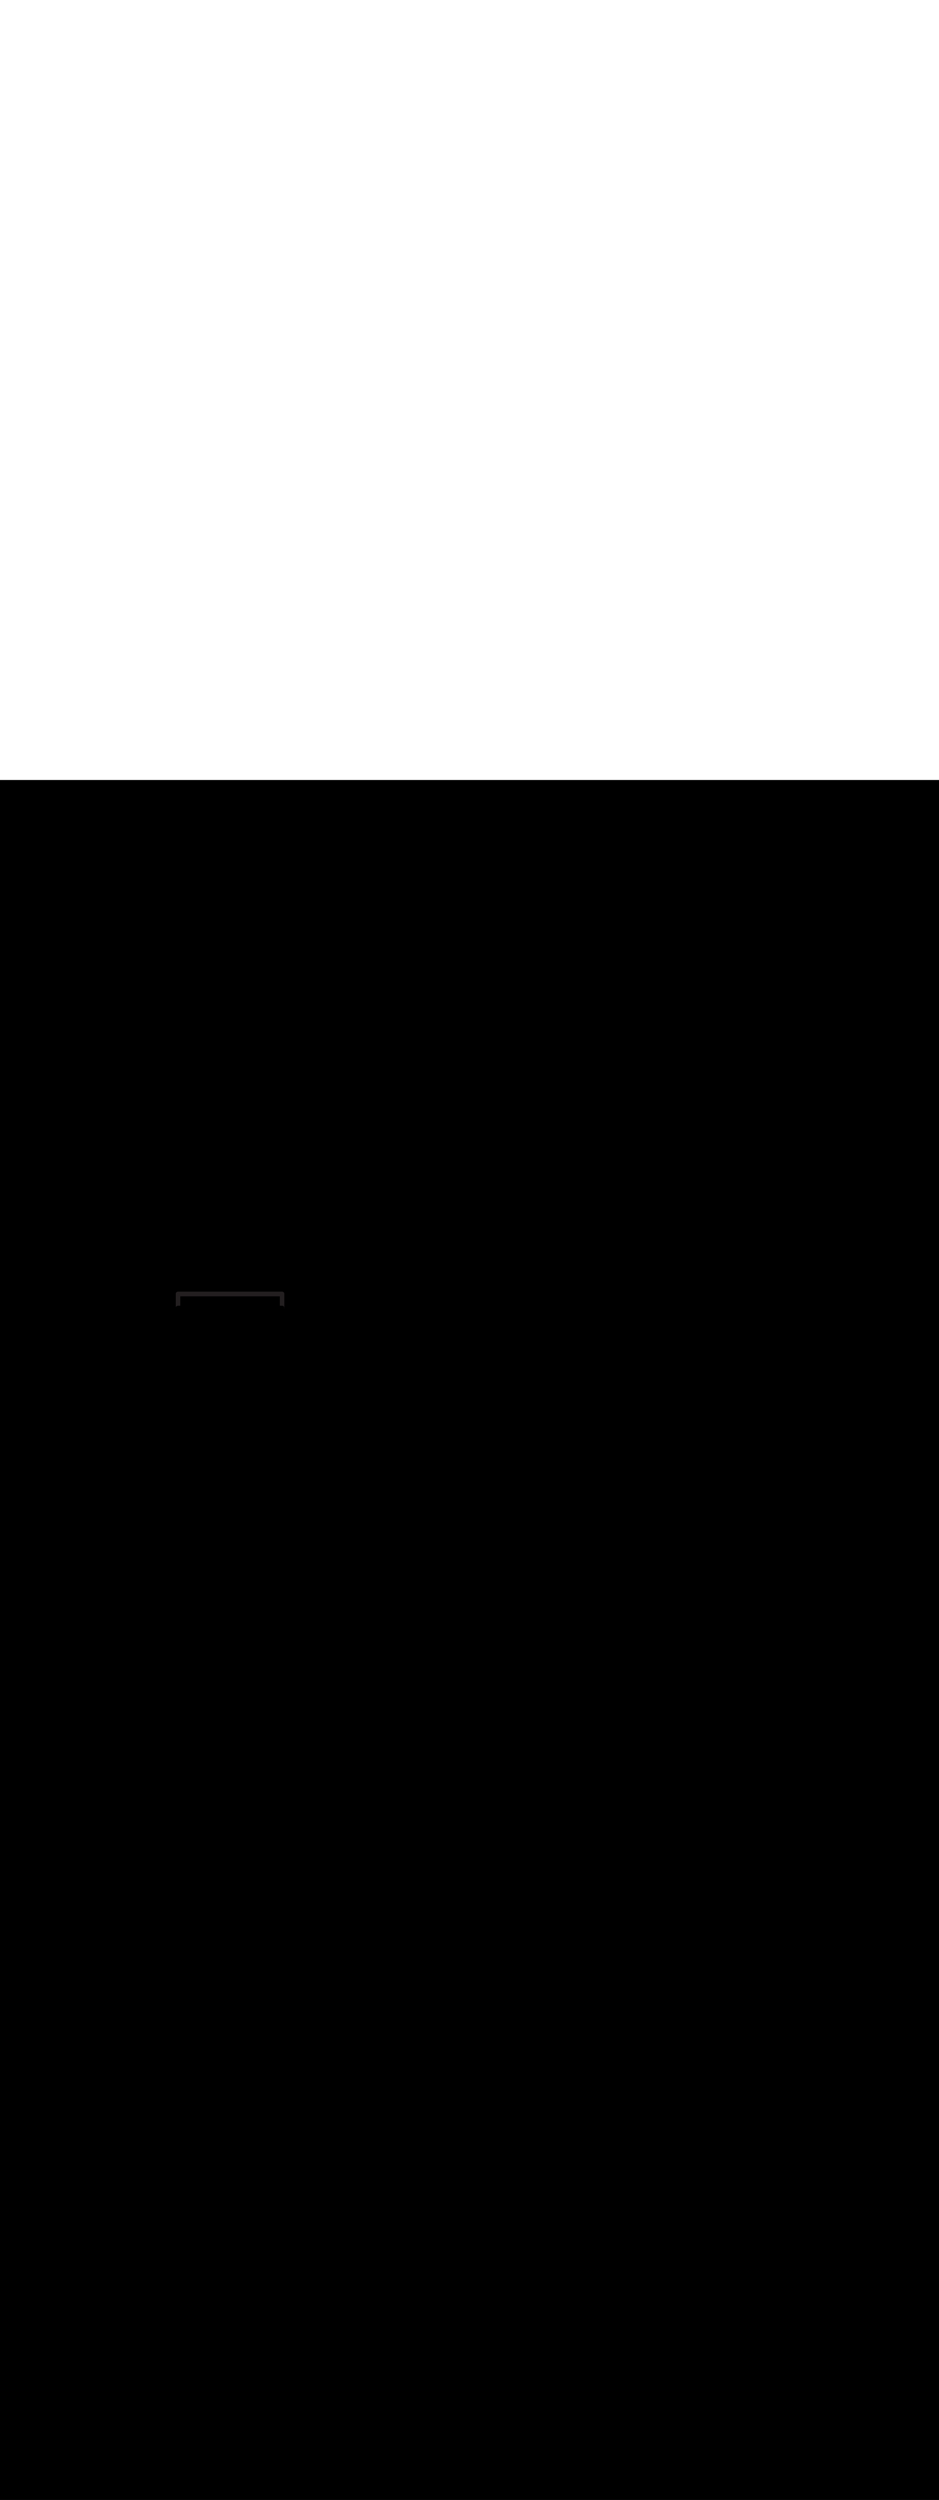 <ns0:svg xmlns:ns0="http://www.w3.org/2000/svg" version="1.1" id="Layer_1" x="0px" y="0px" viewBox="0 0 500 500" style="width: 188px;" xml:space="preserve" data-imageid="moscow-46" imageName="Moscow" class="illustrations_image"><ns0:rect x="0" y="0" width="100%" height="100%" fill="black" /><ns0:g id="highlighted-segment"><ns0:style type="text/css" style="" /><ns0:style type="text/css" style="">
	.st0_moscow-46{fill:#FFFFFF;}
	.st1_moscow-46{fill:#231F20;}
	.st2_moscow-46{fill:#68E1FD;}
	.st3_moscow-46{fill:#D1D3D4;}
</ns0:style><ns0:path class="st1_moscow-46" d="M 94.796 272.2 L 94.784 272.2 L 94.777 272.2 L 94.764 272.2 L 94.757 272.201 L 94.745 272.201 L 94.737 272.202 L 94.725 272.202 L 94.718 272.203 L 94.706 272.203 L 94.698 272.204 L 94.686 272.205 L 94.679 272.206 L 94.667 272.207 L 94.659 272.208 L 94.648 272.209 L 94.64 272.21 L 94.628 272.212 L 94.621 272.213 L 94.609 272.214 L 94.602 272.215 L 94.59 272.217 L 94.582 272.219 L 94.571 272.221 L 94.563 272.222 L 94.552 272.224 L 94.545 272.226 L 94.533 272.228 L 94.526 272.23 L 94.515 272.232 L 94.507 272.234 L 94.496 272.237 L 94.488 272.239 L 94.477 272.242 L 94.47 272.244 L 94.459 272.247 L 94.451 272.249 L 94.44 272.252 L 94.433 272.255 L 94.422 272.258 L 94.415 272.26 L 94.404 272.264 L 94.396 272.266 L 94.386 272.27 L 94.378 272.273 L 94.368 272.277 L 94.361 272.279 L 94.35 272.283 L 94.343 272.286 L 94.333 272.29 L 94.325 272.293 L 94.315 272.298 L 94.308 272.301 L 94.298 272.305 L 94.29 272.309 L 94.28 272.313 L 94.273 272.317 L 94.263 272.321 L 94.256 272.325 L 94.246 272.33 L 94.239 272.333 L 94.229 272.338 L 94.222 272.342 L 94.213 272.347 L 94.206 272.351 L 94.196 272.356 L 94.189 272.36 L 94.18 272.366 L 94.173 272.37 L 94.164 272.376 L 94.157 272.38 L 94.148 272.386 L 94.141 272.39 L 94.132 272.396 L 94.125 272.4 L 94.116 272.406 L 94.109 272.411 L 94.101 272.417 L 94.094 272.422 L 94.085 272.428 L 94.079 272.433 L 94.07 272.439 L 94.064 272.444 L 94.055 272.451 L 94.049 272.456 L 94.04 272.462 L 94.034 272.467 L 94.026 272.474 L 94.02 272.479 L 94.011 272.486 L 94.005 272.492 L 93.997 272.499 L 93.991 272.504 L 93.983 272.511 L 93.977 272.517 L 93.97 272.524 L 93.964 272.53 L 93.956 272.537 L 93.95 272.543 L 93.943 272.55 L 93.937 272.556 L 93.93 272.564 L 93.924 272.57 L 93.917 272.577 L 93.911 272.583 L 93.904 272.591 L 93.899 272.597 L 93.892 272.605 L 93.886 272.611 L 93.879 272.62 L 93.874 272.626 L 93.867 272.634 L 93.862 272.64 L 93.856 272.649 L 93.851 272.655 L 93.844 272.664 L 93.839 272.67 L 93.833 272.679 L 93.828 272.685 L 93.822 272.694 L 93.817 272.701 L 93.811 272.709 L 93.806 272.716 L 93.8 272.725 L 93.796 272.732 L 93.79 272.741 L 93.786 272.748 L 93.78 272.757 L 93.776 272.764 L 93.77 272.773 L 93.766 272.78 L 93.76 272.789 L 93.756 272.796 L 93.751 272.806 L 93.747 272.813 L 93.742 272.822 L 93.738 272.829 L 93.733 272.839 L 93.73 272.846 L 93.725 272.856 L 93.721 272.863 L 93.717 272.873 L 93.713 272.88 L 93.709 272.89 L 93.705 272.898 L 93.701 272.908 L 93.698 272.915 L 93.693 272.925 L 93.69 272.933 L 93.686 272.943 L 93.683 272.95 L 93.679 272.961 L 93.677 272.968 L 93.673 272.978 L 93.67 272.986 L 93.666 272.996 L 93.664 273.004 L 93.66 273.015 L 93.658 273.022 L 93.655 273.033 L 93.652 273.04 L 93.649 273.051 L 93.647 273.059 L 93.644 273.07 L 93.642 273.077 L 93.639 273.088 L 93.637 273.096 L 93.634 273.107 L 93.632 273.115 L 93.63 273.126 L 93.628 273.133 L 93.626 273.145 L 93.624 273.152 L 93.622 273.163 L 93.621 273.171 L 93.619 273.182 L 93.617 273.19 L 93.615 273.202 L 93.614 273.209 L 93.613 273.221 L 93.612 273.228 L 93.61 273.24 L 93.609 273.248 L 93.608 273.259 L 93.607 273.267 L 93.606 273.279 L 93.605 273.286 L 93.604 273.298 L 93.603 273.306 L 93.603 273.318 L 93.602 273.325 L 93.602 273.337 L 93.601 273.345 L 93.601 273.357 L 93.6 273.364 L 93.6 273.377 L 93.6 273.384 L 93.6 273.396 L 93.6 273.4 L 93.6 280.377 L 93.603 280.37 L 93.607 280.36 L 93.611 280.351 L 93.615 280.342 L 93.619 280.333 L 93.623 280.323 L 93.627 280.315 L 93.632 280.305 L 93.636 280.296 L 93.641 280.287 L 93.646 280.278 L 93.651 280.269 L 93.655 280.26 L 93.66 280.251 L 93.665 280.243 L 93.671 280.233 L 93.675 280.225 L 93.681 280.216 L 93.686 280.208 L 93.692 280.199 L 93.697 280.191 L 93.703 280.182 L 93.708 280.174 L 93.714 280.165 L 93.72 280.157 L 93.726 280.149 L 93.731 280.141 L 93.738 280.132 L 93.744 280.125 L 93.75 280.116 L 93.756 280.109 L 93.763 280.1 L 93.769 280.093 L 93.776 280.085 L 93.782 280.078 L 93.789 280.07 L 93.795 280.063 L 93.802 280.054 L 93.809 280.048 L 93.816 280.04 L 93.823 280.033 L 93.83 280.025 L 93.837 280.018 L 93.844 280.011 L 93.851 280.004 L 93.859 279.997 L 93.866 279.99 L 93.874 279.983 L 93.881 279.977 L 93.889 279.969 L 93.896 279.963 L 93.904 279.956 L 93.911 279.95 L 93.92 279.943 L 93.927 279.937 L 93.936 279.93 L 93.943 279.925 L 93.952 279.918 L 93.959 279.912 L 93.968 279.906 L 93.975 279.9 L 93.984 279.894 L 93.992 279.889 L 94.001 279.882 L 94.009 279.877 L 94.018 279.871 L 94.026 279.866 L 94.035 279.86 L 94.043 279.855 L 94.053 279.849 L 94.06 279.845 L 94.07 279.839 L 94.078 279.835 L 94.088 279.829 L 94.096 279.825 L 94.106 279.819 L 94.114 279.815 L 94.124 279.81 L 94.132 279.806 L 94.142 279.801 L 94.15 279.797 L 94.161 279.792 L 94.169 279.788 L 94.18 279.783 L 94.187 279.78 L 94.198 279.775 L 94.206 279.772 L 94.217 279.767 L 94.225 279.764 L 94.237 279.76 L 94.245 279.757 L 94.256 279.753 L 94.264 279.75 L 94.275 279.746 L 94.283 279.743 L 94.295 279.739 L 94.303 279.736 L 94.315 279.733 L 94.323 279.73 L 94.335 279.727 L 94.343 279.725 L 94.355 279.721 L 94.363 279.719 L 94.375 279.716 L 94.375 279.717 L 94.392 279.712 L 94.417 279.708 L 94.417 279.708 L 94.422 279.705 L 94.428 279.702 L 94.431 279.7 L 94.434 279.699 L 94.438 279.697 L 94.438 279.697 L 94.441 279.695 L 94.442 279.695 L 94.445 279.694 L 94.446 279.693 L 94.449 279.692 L 94.45 279.691 L 94.453 279.69 L 94.454 279.689 L 94.457 279.688 L 94.458 279.687 L 94.461 279.686 L 94.463 279.685 L 94.466 279.683 L 94.467 279.683 L 94.47 279.681 L 94.472 279.68 L 94.475 279.679 L 94.477 279.678 L 94.48 279.677 L 94.482 279.676 L 94.485 279.674 L 94.487 279.673 L 94.49 279.672 L 94.493 279.671 L 94.496 279.67 L 94.498 279.668 L 94.501 279.667 L 94.504 279.666 L 94.507 279.665 L 94.51 279.663 L 94.513 279.662 L 94.516 279.661 L 94.519 279.659 L 94.522 279.658 L 94.525 279.657 L 94.529 279.655 L 94.532 279.654 L 94.536 279.653 L 94.539 279.652 L 94.543 279.65 L 94.546 279.649 L 94.55 279.647 L 94.553 279.646 L 94.557 279.645 L 94.56 279.644 L 94.565 279.642 L 94.568 279.641 L 94.572 279.639 L 94.575 279.638 L 94.58 279.637 L 94.583 279.636 L 94.589 279.634 L 94.592 279.633 L 94.597 279.631 L 94.6 279.63 L 94.606 279.629 L 94.609 279.628 L 94.615 279.626 L 94.618 279.625 L 94.624 279.624 L 94.627 279.623 L 94.633 279.621 L 94.636 279.62 L 94.643 279.619 L 94.646 279.618 L 94.653 279.616 L 94.656 279.616 L 94.663 279.614 L 94.666 279.614 L 94.674 279.612 L 94.677 279.612 L 94.684 279.61 L 94.687 279.61 L 94.695 279.608 L 94.698 279.608 L 94.706 279.607 L 94.709 279.606 L 94.718 279.605 L 94.721 279.605 L 94.73 279.604 L 94.733 279.603 L 94.742 279.603 L 94.745 279.602 L 94.754 279.602 L 94.757 279.601 L 94.766 279.601 L 94.769 279.601 L 94.779 279.6 L 94.782 279.6 L 94.792 279.6 L 94.795 279.6 L 94.8 279.6 L 95.36 279.6 L 96.0 279.6 L 96.0 274.6 L 149.0 274.6 L 149.0 279.6 L 150.2 279.6 L 150.203 279.6 L 150.209 279.6 L 150.214 279.6 L 150.22 279.6 L 150.225 279.6 L 150.231 279.6 L 150.236 279.601 L 150.242 279.601 L 150.246 279.601 L 150.253 279.601 L 150.257 279.601 L 150.264 279.602 L 150.268 279.602 L 150.275 279.602 L 150.279 279.603 L 150.286 279.603 L 150.29 279.604 L 150.297 279.604 L 150.301 279.604 L 150.308 279.605 L 150.312 279.605 L 150.318 279.606 L 150.323 279.606 L 150.329 279.607 L 150.333 279.608 L 150.34 279.608 L 150.344 279.609 L 150.351 279.61 L 150.355 279.61 L 150.362 279.611 L 150.366 279.612 L 150.373 279.613 L 150.377 279.613 L 150.384 279.614 L 150.388 279.615 L 150.394 279.616 L 150.398 279.617 L 150.405 279.618 L 150.409 279.618 L 150.416 279.62 L 150.42 279.62 L 150.427 279.622 L 150.431 279.622 L 150.438 279.624 L 150.442 279.624 L 150.449 279.626 L 150.453 279.626 L 150.46 279.628 L 150.464 279.629 L 150.471 279.63 L 150.474 279.631 L 150.481 279.633 L 150.485 279.633 L 150.492 279.635 L 150.496 279.636 L 150.503 279.638 L 150.507 279.639 L 150.514 279.64 L 150.518 279.641 L 150.525 279.643 L 150.529 279.644 L 150.536 279.646 L 150.54 279.647 L 150.547 279.649 L 150.551 279.65 L 150.558 279.652 L 150.562 279.653 L 150.569 279.655 L 150.572 279.656 L 150.58 279.658 L 150.583 279.66 L 150.59 279.662 L 150.594 279.663 L 150.601 279.665 L 150.605 279.666 L 150.612 279.669 L 150.616 279.67 L 150.623 279.672 L 150.627 279.674 L 150.634 279.676 L 150.638 279.678 L 150.645 279.68 L 150.649 279.681 L 150.656 279.684 L 150.66 279.685 L 150.667 279.688 L 150.671 279.69 L 150.678 279.692 L 150.682 279.694 L 150.689 279.696 L 150.693 279.698 L 150.7 279.701 L 150.704 279.703 L 150.711 279.705 L 150.715 279.707 L 150.722 279.71 L 150.726 279.712 L 150.733 279.715 L 150.737 279.717 L 150.744 279.72 L 150.748 279.722 L 150.755 279.725 L 150.759 279.727 L 150.766 279.73 L 150.77 279.732 L 150.777 279.735 L 150.781 279.737 L 150.788 279.74 L 150.792 279.742 L 150.799 279.746 L 150.803 279.748 L 150.81 279.751 L 150.814 279.754 L 150.821 279.757 L 150.825 279.76 L 150.832 279.763 L 150.836 279.766 L 150.843 279.769 L 150.847 279.772 L 150.854 279.775 L 150.858 279.778 L 150.865 279.782 L 150.869 279.784 L 150.876 279.788 L 150.88 279.791 L 150.887 279.795 L 150.891 279.798 L 150.898 279.802 L 150.902 279.805 L 150.908 279.809 L 150.913 279.812 L 150.919 279.816 L 150.924 279.819 L 150.93 279.823 L 150.935 279.826 L 150.941 279.83 L 150.946 279.834 L 150.952 279.838 L 150.957 279.842 L 150.963 279.846 L 150.968 279.85 L 150.974 279.854 L 150.979 279.858 L 150.984 279.862 L 150.989 279.866 L 150.995 279.871 L 151 279.875 L 151.006 279.879 L 151.011 279.883 L 151.016 279.888 L 151.022 279.892 L 151.027 279.897 L 151.032 279.902 L 151.038 279.906 L 151.043 279.911 L 151.048 279.916 L 151.053 279.921 L 151.058 279.925 L 151.064 279.93 L 151.069 279.935 L 151.074 279.941 L 151.079 279.946 L 151.085 279.951 L 151.089 279.956 L 151.095 279.961 L 151.1 279.966 L 151.105 279.972 L 151.11 279.977 L 151.115 279.983 L 151.12 279.988 L 151.125 279.995 L 151.13 280 L 151.135 280.006 L 151.139 280.011 L 151.145 280.018 L 151.149 280.023 L 151.154 280.03 L 151.159 280.035 L 151.164 280.042 L 151.168 280.048 L 151.173 280.055 L 151.177 280.061 L 151.182 280.068 L 151.186 280.074 L 151.192 280.081 L 151.195 280.087 L 151.2 280.095 L 151.204 280.1 L 151.209 280.108 L 151.213 280.114 L 151.218 280.122 L 151.221 280.128 L 151.226 280.137 L 151.229 280.142 L 151.234 280.151 L 151.237 280.157 L 151.242 280.166 L 151.245 280.172 L 151.249 280.179 L 151.252 280.185 L 151.254 280.191 L 151.257 280.197 L 151.26 280.202 L 151.262 280.208 L 151.265 280.214 L 151.268 280.22 L 151.27 280.225 L 151.273 280.231 L 151.275 280.237 L 151.278 280.243 L 151.28 280.248 L 151.282 280.254 L 151.285 280.26 L 151.287 280.266 L 151.289 280.271 L 151.292 280.278 L 151.293 280.283 L 151.296 280.289 L 151.298 280.294 L 151.3 280.301 L 151.302 280.306 L 151.304 280.312 L 151.306 280.317 L 151.308 280.324 L 151.31 280.329 L 151.312 280.336 L 151.313 280.34 L 151.316 280.347 L 151.317 280.352 L 151.319 280.359 L 151.321 280.364 L 151.323 280.37 L 151.324 280.375 L 151.326 280.382 L 151.327 280.387 L 151.329 280.394 L 151.33 280.398 L 151.332 280.405 L 151.333 280.41 L 151.335 280.417 L 151.336 280.421 L 151.338 280.428 L 151.339 280.433 L 151.341 280.44 L 151.342 280.445 L 151.343 280.452 L 151.344 280.456 L 151.346 280.463 L 151.347 280.468 L 151.348 280.475 L 151.349 280.479 L 151.35 280.487 L 151.351 280.491 L 151.353 280.498 L 151.353 280.502 L 151.355 280.51 L 151.355 280.514 L 151.357 280.521 L 151.357 280.526 L 151.358 280.533 L 151.359 280.537 L 151.36 280.545 L 151.361 280.549 L 151.362 280.556 L 151.362 280.56 L 151.363 280.568 L 151.364 280.572 L 151.365 280.58 L 151.365 280.584 L 151.366 280.591 L 151.367 280.595 L 151.367 280.603 L 151.368 280.607 L 151.369 280.614 L 151.369 280.618 L 151.37 280.626 L 151.37 280.63 L 151.371 280.638 L 151.371 280.642 L 151.371 280.649 L 151.372 280.653 L 151.372 280.661 L 151.372 280.665 L 151.373 280.672 L 151.373 280.677 L 151.373 280.684 L 151.374 280.688 L 151.374 280.696 L 151.374 280.7 L 151.374 280.707 L 151.374 280.711 L 151.375 280.719 L 151.375 280.723 L 151.375 280.731 L 151.375 280.735 L 151.375 280.742 L 151.375 280.746 L 151.375 280.754 L 151.375 280.758 L 151.375 280.765 L 151.375 280.769 L 151.375 280.777 L 151.375 280.781 L 151.374 280.789 L 151.374 280.793 L 151.374 280.8 L 151.374 280.804 L 151.374 280.812 L 151.373 280.816 L 151.373 280.823 L 151.373 280.828 L 151.372 280.835 L 151.372 280.839 L 151.372 280.847 L 151.371 280.851 L 151.371 280.858 L 151.371 280.862 L 151.37 280.87 L 151.37 280.874 L 151.369 280.882 L 151.369 280.886 L 151.368 280.893 L 151.367 280.897 L 151.367 280.905 L 151.366 280.909 L 151.365 280.916 L 151.365 280.92 L 151.364 280.928 L 151.363 280.932 L 151.362 280.94 L 151.362 280.944 L 151.361 280.951 L 151.36 280.955 L 151.359 280.963 L 151.358 280.967 L 151.357 280.974 L 151.357 280.979 L 151.355 280.986 L 151.355 280.99 L 151.353 280.998 L 151.353 281.002 L 151.351 281.009 L 151.35 281.013 L 151.349 281.021 L 151.348 281.025 L 151.347 281.032 L 151.346 281.037 L 151.344 281.044 L 151.343 281.048 L 151.342 281.055 L 151.341 281.06 L 151.339 281.067 L 151.338 281.072 L 151.336 281.079 L 151.335 281.083 L 151.333 281.09 L 151.332 281.095 L 151.33 281.102 L 151.329 281.106 L 151.327 281.113 L 151.326 281.118 L 151.324 281.125 L 151.323 281.13 L 151.321 281.136 L 151.319 281.141 L 151.317 281.148 L 151.316 281.153 L 151.313 281.16 L 151.312 281.164 L 151.31 281.171 L 151.308 281.176 L 151.306 281.183 L 151.304 281.188 L 151.302 281.194 L 151.3 281.199 L 151.298 281.206 L 151.296 281.211 L 151.293 281.217 L 151.292 281.222 L 151.289 281.229 L 151.287 281.234 L 151.285 281.24 L 151.282 281.246 L 151.28 281.252 L 151.278 281.257 L 151.275 281.263 L 151.273 281.269 L 151.27 281.275 L 151.268 281.28 L 151.265 281.286 L 151.262 281.292 L 151.26 281.298 L 151.257 281.303 L 151.254 281.309 L 151.252 281.315 L 151.249 281.321 L 151.248 281.321 L 151.242 281.333 L 151.203 281.408 L 151.164 281.483 L 151.152 281.505 L 151.152 281.504 L 151.157 281.498 L 151.164 281.489 L 151.168 281.483 L 151.175 281.474 L 151.179 281.468 L 151.186 281.459 L 151.19 281.453 L 151.197 281.443 L 151.201 281.437 L 151.207 281.427 L 151.212 281.421 L 151.218 281.411 L 151.222 281.405 L 151.228 281.395 L 151.232 281.388 L 151.238 281.378 L 151.242 281.371 L 151.248 281.362 L 151.252 281.355 L 151.257 281.345 L 151.261 281.337 L 151.267 281.327 L 151.271 281.32 L 151.276 281.31 L 151.28 281.302 L 151.285 281.292 L 151.288 281.285 L 151.293 281.274 L 151.297 281.266 L 151.302 281.256 L 151.305 281.248 L 151.31 281.238 L 151.313 281.23 L 151.317 281.219 L 151.321 281.211 L 151.325 281.2 L 151.328 281.192 L 151.332 281.181 L 151.335 281.173 L 151.339 281.162 L 151.342 281.153 L 151.345 281.142 L 151.348 281.134 L 151.352 281.123 L 151.354 281.114 L 151.358 281.103 L 151.36 281.094 L 151.363 281.082 L 151.365 281.073 L 151.368 281.062 L 151.37 281.053 L 151.373 281.042 L 151.375 281.032 L 151.378 281.021 L 151.379 281.011 L 151.382 281 L 151.383 280.99 L 151.385 280.979 L 151.387 280.969 L 151.389 280.958 L 151.39 280.948 L 151.392 280.936 L 151.393 280.926 L 151.394 280.915 L 151.395 280.905 L 151.396 280.893 L 151.397 280.883 L 151.398 280.871 L 151.398 280.861 L 151.399 280.849 L 151.399 280.839 L 151.4 280.827 L 151.4 280.817 L 151.4 280.805 L 151.4 280.8 L 151.4 273.475 L 151.4 273.4 L 151.4 273.396 L 151.4 273.384 L 151.4 273.377 L 151.4 273.364 L 151.399 273.357 L 151.399 273.345 L 151.398 273.337 L 151.398 273.325 L 151.397 273.318 L 151.397 273.306 L 151.396 273.298 L 151.395 273.286 L 151.394 273.279 L 151.393 273.267 L 151.392 273.259 L 151.391 273.248 L 151.39 273.24 L 151.388 273.228 L 151.387 273.221 L 151.386 273.209 L 151.385 273.202 L 151.383 273.19 L 151.381 273.182 L 151.379 273.171 L 151.378 273.163 L 151.376 273.152 L 151.374 273.145 L 151.372 273.133 L 151.37 273.126 L 151.368 273.115 L 151.366 273.107 L 151.363 273.096 L 151.361 273.088 L 151.358 273.077 L 151.356 273.07 L 151.353 273.059 L 151.351 273.051 L 151.348 273.04 L 151.345 273.033 L 151.342 273.022 L 151.34 273.015 L 151.336 273.004 L 151.334 272.996 L 151.33 272.986 L 151.327 272.978 L 151.323 272.968 L 151.321 272.961 L 151.317 272.95 L 151.314 272.943 L 151.31 272.933 L 151.307 272.925 L 151.302 272.915 L 151.299 272.908 L 151.295 272.898 L 151.291 272.89 L 151.287 272.88 L 151.283 272.873 L 151.279 272.863 L 151.275 272.856 L 151.27 272.846 L 151.267 272.839 L 151.262 272.829 L 151.258 272.822 L 151.253 272.813 L 151.249 272.806 L 151.244 272.796 L 151.24 272.789 L 151.234 272.78 L 151.23 272.773 L 151.224 272.764 L 151.22 272.757 L 151.214 272.748 L 151.21 272.741 L 151.204 272.732 L 151.2 272.725 L 151.194 272.716 L 151.189 272.709 L 151.183 272.701 L 151.178 272.694 L 151.172 272.685 L 151.167 272.679 L 151.161 272.67 L 151.156 272.664 L 151.149 272.655 L 151.144 272.649 L 151.138 272.64 L 151.133 272.634 L 151.126 272.626 L 151.121 272.62 L 151.114 272.611 L 151.108 272.605 L 151.101 272.597 L 151.096 272.591 L 151.089 272.583 L 151.083 272.577 L 151.076 272.57 L 151.07 272.564 L 151.063 272.556 L 151.057 272.55 L 151.05 272.543 L 151.044 272.537 L 151.036 272.53 L 151.03 272.524 L 151.023 272.517 L 151.017 272.511 L 151.009 272.504 L 151.003 272.499 L 150.995 272.492 L 150.989 272.486 L 150.98 272.479 L 150.974 272.474 L 150.966 272.467 L 150.96 272.462 L 150.951 272.456 L 150.945 272.451 L 150.936 272.444 L 150.93 272.439 L 150.921 272.433 L 150.915 272.428 L 150.906 272.422 L 150.899 272.417 L 150.891 272.411 L 150.884 272.406 L 150.875 272.4 L 150.868 272.396 L 150.859 272.39 L 150.852 272.386 L 150.843 272.38 L 150.836 272.376 L 150.827 272.37 L 150.82 272.366 L 150.811 272.36 L 150.804 272.356 L 150.794 272.351 L 150.787 272.347 L 150.778 272.342 L 150.771 272.338 L 150.761 272.333 L 150.754 272.33 L 150.744 272.325 L 150.737 272.321 L 150.727 272.317 L 150.72 272.313 L 150.71 272.309 L 150.702 272.305 L 150.692 272.301 L 150.685 272.298 L 150.675 272.293 L 150.667 272.29 L 150.657 272.286 L 150.65 272.283 L 150.639 272.279 L 150.632 272.277 L 150.622 272.273 L 150.614 272.27 L 150.604 272.266 L 150.596 272.264 L 150.585 272.26 L 150.578 272.258 L 150.567 272.255 L 150.56 272.252 L 150.549 272.249 L 150.541 272.247 L 150.53 272.244 L 150.523 272.242 L 150.512 272.239 L 150.504 272.237 L 150.493 272.234 L 150.485 272.232 L 150.474 272.23 L 150.467 272.228 L 150.455 272.226 L 150.448 272.224 L 150.437 272.222 L 150.429 272.221 L 150.418 272.219 L 150.41 272.217 L 150.398 272.215 L 150.391 272.214 L 150.379 272.213 L 150.372 272.212 L 150.36 272.21 L 150.352 272.209 L 150.341 272.208 L 150.333 272.207 L 150.321 272.206 L 150.314 272.205 L 150.302 272.204 L 150.294 272.203 L 150.282 272.203 L 150.275 272.202 L 150.263 272.202 L 150.255 272.201 L 150.243 272.201 L 150.236 272.2 L 150.223 272.2 L 150.216 272.2 L 150.204 272.2 L 150.2 272.2 L 94.8 272.2 L 94.796 272.2 L 94.796 272.2 Z" id="element_406" style="" /><ns0:path class="st1_moscow-46" d="M 94.796 272.2 L 94.784 272.2 L 94.777 272.2 L 94.764 272.2 L 94.757 272.201 L 94.745 272.201 L 94.737 272.202 L 94.725 272.202 L 94.718 272.203 L 94.706 272.203 L 94.698 272.204 L 94.686 272.205 L 94.679 272.206 L 94.667 272.207 L 94.659 272.208 L 94.648 272.209 L 94.64 272.21 L 94.628 272.212 L 94.621 272.213 L 94.609 272.214 L 94.602 272.215 L 94.59 272.217 L 94.582 272.219 L 94.571 272.221 L 94.563 272.222 L 94.552 272.224 L 94.545 272.226 L 94.533 272.228 L 94.526 272.23 L 94.515 272.232 L 94.507 272.234 L 94.496 272.237 L 94.488 272.239 L 94.477 272.242 L 94.47 272.244 L 94.459 272.247 L 94.451 272.249 L 94.44 272.252 L 94.433 272.255 L 94.422 272.258 L 94.415 272.26 L 94.404 272.264 L 94.396 272.266 L 94.386 272.27 L 94.378 272.273 L 94.368 272.277 L 94.361 272.279 L 94.35 272.283 L 94.343 272.286 L 94.333 272.29 L 94.325 272.293 L 94.315 272.298 L 94.308 272.301 L 94.298 272.305 L 94.29 272.309 L 94.28 272.313 L 94.273 272.317 L 94.263 272.321 L 94.256 272.325 L 94.246 272.33 L 94.239 272.333 L 94.229 272.338 L 94.222 272.342 L 94.213 272.347 L 94.206 272.351 L 94.196 272.356 L 94.189 272.36 L 94.18 272.366 L 94.173 272.37 L 94.164 272.376 L 94.157 272.38 L 94.148 272.386 L 94.141 272.39 L 94.132 272.396 L 94.125 272.4 L 94.116 272.406 L 94.109 272.411 L 94.101 272.417 L 94.094 272.422 L 94.085 272.428 L 94.079 272.433 L 94.07 272.439 L 94.064 272.444 L 94.055 272.451 L 94.049 272.456 L 94.04 272.462 L 94.034 272.467 L 94.026 272.474 L 94.02 272.479 L 94.011 272.486 L 94.005 272.492 L 93.997 272.499 L 93.991 272.504 L 93.983 272.511 L 93.977 272.517 L 93.97 272.524 L 93.964 272.53 L 93.956 272.537 L 93.95 272.543 L 93.943 272.55 L 93.937 272.556 L 93.93 272.564 L 93.924 272.57 L 93.917 272.577 L 93.911 272.583 L 93.904 272.591 L 93.899 272.597 L 93.892 272.605 L 93.886 272.611 L 93.879 272.62 L 93.874 272.626 L 93.867 272.634 L 93.862 272.64 L 93.856 272.649 L 93.851 272.655 L 93.844 272.664 L 93.839 272.67 L 93.833 272.679 L 93.828 272.685 L 93.822 272.694 L 93.817 272.701 L 93.811 272.709 L 93.806 272.716 L 93.8 272.725 L 93.796 272.732 L 93.79 272.741 L 93.786 272.748 L 93.78 272.757 L 93.776 272.764 L 93.77 272.773 L 93.766 272.78 L 93.76 272.789 L 93.756 272.796 L 93.751 272.806 L 93.747 272.813 L 93.742 272.822 L 93.738 272.829 L 93.733 272.839 L 93.73 272.846 L 93.725 272.856 L 93.721 272.863 L 93.717 272.873 L 93.713 272.88 L 93.709 272.89 L 93.705 272.898 L 93.701 272.908 L 93.698 272.915 L 93.693 272.925 L 93.69 272.933 L 93.686 272.943 L 93.683 272.95 L 93.679 272.961 L 93.677 272.968 L 93.673 272.978 L 93.67 272.986 L 93.666 272.996 L 93.664 273.004 L 93.66 273.015 L 93.658 273.022 L 93.655 273.033 L 93.652 273.04 L 93.649 273.051 L 93.647 273.059 L 93.644 273.07 L 93.642 273.077 L 93.639 273.088 L 93.637 273.096 L 93.634 273.107 L 93.632 273.115 L 93.63 273.126 L 93.628 273.133 L 93.626 273.145 L 93.624 273.152 L 93.622 273.163 L 93.621 273.171 L 93.619 273.182 L 93.617 273.19 L 93.615 273.202 L 93.614 273.209 L 93.613 273.221 L 93.612 273.228 L 93.61 273.24 L 93.609 273.248 L 93.608 273.259 L 93.607 273.267 L 93.606 273.279 L 93.605 273.286 L 93.604 273.298 L 93.603 273.306 L 93.603 273.318 L 93.602 273.325 L 93.602 273.337 L 93.601 273.345 L 93.601 273.357 L 93.6 273.364 L 93.6 273.377 L 93.6 273.384 L 93.6 273.396 L 93.6 273.4 L 93.6 280.377 L 93.603 280.37 L 93.607 280.36 L 93.611 280.351 L 93.615 280.342 L 93.619 280.333 L 93.623 280.323 L 93.627 280.315 L 93.632 280.305 L 93.636 280.296 L 93.641 280.287 L 93.646 280.278 L 93.651 280.269 L 93.655 280.26 L 93.66 280.251 L 93.665 280.243 L 93.671 280.233 L 93.675 280.225 L 93.681 280.216 L 93.686 280.208 L 93.692 280.199 L 93.697 280.191 L 93.703 280.182 L 93.708 280.174 L 93.714 280.165 L 93.72 280.157 L 93.726 280.149 L 93.731 280.141 L 93.738 280.132 L 93.744 280.125 L 93.75 280.116 L 93.756 280.109 L 93.763 280.1 L 93.769 280.093 L 93.776 280.085 L 93.782 280.078 L 93.789 280.07 L 93.795 280.063 L 93.802 280.054 L 93.809 280.048 L 93.816 280.04 L 93.823 280.033 L 93.83 280.025 L 93.837 280.018 L 93.844 280.011 L 93.851 280.004 L 93.859 279.997 L 93.866 279.99 L 93.874 279.983 L 93.881 279.977 L 93.889 279.969 L 93.896 279.963 L 93.904 279.956 L 93.911 279.95 L 93.92 279.943 L 93.927 279.937 L 93.936 279.93 L 93.943 279.925 L 93.952 279.918 L 93.959 279.912 L 93.968 279.906 L 93.975 279.9 L 93.984 279.894 L 93.992 279.889 L 94.001 279.882 L 94.009 279.877 L 94.018 279.871 L 94.026 279.866 L 94.035 279.86 L 94.043 279.855 L 94.053 279.849 L 94.06 279.845 L 94.07 279.839 L 94.078 279.835 L 94.088 279.829 L 94.096 279.825 L 94.106 279.819 L 94.114 279.815 L 94.124 279.81 L 94.132 279.806 L 94.142 279.801 L 94.15 279.797 L 94.161 279.792 L 94.169 279.788 L 94.18 279.783 L 94.187 279.78 L 94.198 279.775 L 94.206 279.772 L 94.217 279.767 L 94.225 279.764 L 94.237 279.76 L 94.245 279.757 L 94.256 279.753 L 94.264 279.75 L 94.275 279.746 L 94.283 279.743 L 94.295 279.739 L 94.303 279.736 L 94.315 279.733 L 94.323 279.73 L 94.335 279.727 L 94.343 279.725 L 94.355 279.721 L 94.363 279.719 L 94.375 279.716 L 94.375 279.717 L 94.392 279.712 L 94.417 279.708 L 94.417 279.708 L 94.422 279.705 L 94.428 279.702 L 94.431 279.7 L 94.434 279.699 L 94.438 279.697 L 94.438 279.697 L 94.441 279.695 L 94.442 279.695 L 94.445 279.694 L 94.446 279.693 L 94.449 279.692 L 94.45 279.691 L 94.453 279.69 L 94.454 279.689 L 94.457 279.688 L 94.458 279.687 L 94.461 279.686 L 94.463 279.685 L 94.466 279.683 L 94.467 279.683 L 94.47 279.681 L 94.472 279.68 L 94.475 279.679 L 94.477 279.678 L 94.48 279.677 L 94.482 279.676 L 94.485 279.674 L 94.487 279.673 L 94.49 279.672 L 94.493 279.671 L 94.496 279.67 L 94.498 279.668 L 94.501 279.667 L 94.504 279.666 L 94.507 279.665 L 94.51 279.663 L 94.513 279.662 L 94.516 279.661 L 94.519 279.659 L 94.522 279.658 L 94.525 279.657 L 94.529 279.655 L 94.532 279.654 L 94.536 279.653 L 94.539 279.652 L 94.543 279.65 L 94.546 279.649 L 94.55 279.647 L 94.553 279.646 L 94.557 279.645 L 94.56 279.644 L 94.565 279.642 L 94.568 279.641 L 94.572 279.639 L 94.575 279.638 L 94.58 279.637 L 94.583 279.636 L 94.589 279.634 L 94.592 279.633 L 94.597 279.631 L 94.6 279.63 L 94.606 279.629 L 94.609 279.628 L 94.615 279.626 L 94.618 279.625 L 94.624 279.624 L 94.627 279.623 L 94.633 279.621 L 94.636 279.62 L 94.643 279.619 L 94.646 279.618 L 94.653 279.616 L 94.656 279.616 L 94.663 279.614 L 94.666 279.614 L 94.674 279.612 L 94.677 279.612 L 94.684 279.61 L 94.687 279.61 L 94.695 279.608 L 94.698 279.608 L 94.706 279.607 L 94.709 279.606 L 94.718 279.605 L 94.721 279.605 L 94.73 279.604 L 94.733 279.603 L 94.742 279.603 L 94.745 279.602 L 94.754 279.602 L 94.757 279.601 L 94.766 279.601 L 94.769 279.601 L 94.779 279.6 L 94.782 279.6 L 94.792 279.6 L 94.795 279.6 L 94.8 279.6 L 95.36 279.6 L 96.0 279.6 L 96.0 274.6 L 149.0 274.6 L 149.0 279.6 L 150.2 279.6 L 150.203 279.6 L 150.209 279.6 L 150.214 279.6 L 150.22 279.6 L 150.225 279.6 L 150.231 279.6 L 150.236 279.601 L 150.242 279.601 L 150.246 279.601 L 150.253 279.601 L 150.257 279.601 L 150.264 279.602 L 150.268 279.602 L 150.275 279.602 L 150.279 279.603 L 150.286 279.603 L 150.29 279.604 L 150.297 279.604 L 150.301 279.604 L 150.308 279.605 L 150.312 279.605 L 150.318 279.606 L 150.323 279.606 L 150.329 279.607 L 150.333 279.608 L 150.34 279.608 L 150.344 279.609 L 150.351 279.61 L 150.355 279.61 L 150.362 279.611 L 150.366 279.612 L 150.373 279.613 L 150.377 279.613 L 150.384 279.614 L 150.388 279.615 L 150.394 279.616 L 150.398 279.617 L 150.405 279.618 L 150.409 279.618 L 150.416 279.62 L 150.42 279.62 L 150.427 279.622 L 150.431 279.622 L 150.438 279.624 L 150.442 279.624 L 150.449 279.626 L 150.453 279.626 L 150.46 279.628 L 150.464 279.629 L 150.471 279.63 L 150.474 279.631 L 150.481 279.633 L 150.485 279.633 L 150.492 279.635 L 150.496 279.636 L 150.503 279.638 L 150.507 279.639 L 150.514 279.64 L 150.518 279.641 L 150.525 279.643 L 150.529 279.644 L 150.536 279.646 L 150.54 279.647 L 150.547 279.649 L 150.551 279.65 L 150.558 279.652 L 150.562 279.653 L 150.569 279.655 L 150.572 279.656 L 150.58 279.658 L 150.583 279.66 L 150.59 279.662 L 150.594 279.663 L 150.601 279.665 L 150.605 279.666 L 150.612 279.669 L 150.616 279.67 L 150.623 279.672 L 150.627 279.674 L 150.634 279.676 L 150.638 279.678 L 150.645 279.68 L 150.649 279.681 L 150.656 279.684 L 150.66 279.685 L 150.667 279.688 L 150.671 279.69 L 150.678 279.692 L 150.682 279.694 L 150.689 279.696 L 150.693 279.698 L 150.7 279.701 L 150.704 279.703 L 150.711 279.705 L 150.715 279.707 L 150.722 279.71 L 150.726 279.712 L 150.733 279.715 L 150.737 279.717 L 150.744 279.72 L 150.748 279.722 L 150.755 279.725 L 150.759 279.727 L 150.766 279.73 L 150.77 279.732 L 150.777 279.735 L 150.781 279.737 L 150.788 279.74 L 150.792 279.742 L 150.799 279.746 L 150.803 279.748 L 150.81 279.751 L 150.814 279.754 L 150.821 279.757 L 150.825 279.76 L 150.832 279.763 L 150.836 279.766 L 150.843 279.769 L 150.847 279.772 L 150.854 279.775 L 150.858 279.778 L 150.865 279.782 L 150.869 279.784 L 150.876 279.788 L 150.88 279.791 L 150.887 279.795 L 150.891 279.798 L 150.898 279.802 L 150.902 279.805 L 150.908 279.809 L 150.913 279.812 L 150.919 279.816 L 150.924 279.819 L 150.93 279.823 L 150.935 279.826 L 150.941 279.83 L 150.946 279.834 L 150.952 279.838 L 150.957 279.842 L 150.963 279.846 L 150.968 279.85 L 150.974 279.854 L 150.979 279.858 L 150.984 279.862 L 150.989 279.866 L 150.995 279.871 L 151 279.875 L 151.006 279.879 L 151.011 279.883 L 151.016 279.888 L 151.022 279.892 L 151.027 279.897 L 151.032 279.902 L 151.038 279.906 L 151.043 279.911 L 151.048 279.916 L 151.053 279.921 L 151.058 279.925 L 151.064 279.93 L 151.069 279.935 L 151.074 279.941 L 151.079 279.946 L 151.085 279.951 L 151.089 279.956 L 151.095 279.961 L 151.1 279.966 L 151.105 279.972 L 151.11 279.977 L 151.115 279.983 L 151.12 279.988 L 151.125 279.995 L 151.13 280 L 151.135 280.006 L 151.139 280.011 L 151.145 280.018 L 151.149 280.023 L 151.154 280.03 L 151.159 280.035 L 151.164 280.042 L 151.168 280.048 L 151.173 280.055 L 151.177 280.061 L 151.182 280.068 L 151.186 280.074 L 151.192 280.081 L 151.195 280.087 L 151.2 280.095 L 151.204 280.1 L 151.209 280.108 L 151.213 280.114 L 151.218 280.122 L 151.221 280.128 L 151.226 280.137 L 151.229 280.142 L 151.234 280.151 L 151.237 280.157 L 151.242 280.166 L 151.245 280.172 L 151.249 280.179 L 151.252 280.185 L 151.254 280.191 L 151.257 280.197 L 151.26 280.202 L 151.262 280.208 L 151.265 280.214 L 151.268 280.22 L 151.27 280.225 L 151.273 280.231 L 151.275 280.237 L 151.278 280.243 L 151.28 280.248 L 151.282 280.254 L 151.285 280.26 L 151.287 280.266 L 151.289 280.271 L 151.292 280.278 L 151.293 280.283 L 151.296 280.289 L 151.298 280.294 L 151.3 280.301 L 151.302 280.306 L 151.304 280.312 L 151.306 280.317 L 151.308 280.324 L 151.31 280.329 L 151.312 280.336 L 151.313 280.34 L 151.316 280.347 L 151.317 280.352 L 151.319 280.359 L 151.321 280.364 L 151.323 280.37 L 151.324 280.375 L 151.326 280.382 L 151.327 280.387 L 151.329 280.394 L 151.33 280.398 L 151.332 280.405 L 151.333 280.41 L 151.335 280.417 L 151.336 280.421 L 151.338 280.428 L 151.339 280.433 L 151.341 280.44 L 151.342 280.445 L 151.343 280.452 L 151.344 280.456 L 151.346 280.463 L 151.347 280.468 L 151.348 280.475 L 151.349 280.479 L 151.35 280.487 L 151.351 280.491 L 151.353 280.498 L 151.353 280.502 L 151.355 280.51 L 151.355 280.514 L 151.357 280.521 L 151.357 280.526 L 151.358 280.533 L 151.359 280.537 L 151.36 280.545 L 151.361 280.549 L 151.362 280.556 L 151.362 280.56 L 151.363 280.568 L 151.364 280.572 L 151.365 280.58 L 151.365 280.584 L 151.366 280.591 L 151.367 280.595 L 151.367 280.603 L 151.368 280.607 L 151.369 280.614 L 151.369 280.618 L 151.37 280.626 L 151.37 280.63 L 151.371 280.638 L 151.371 280.642 L 151.371 280.649 L 151.372 280.653 L 151.372 280.661 L 151.372 280.665 L 151.373 280.672 L 151.373 280.677 L 151.373 280.684 L 151.374 280.688 L 151.374 280.696 L 151.374 280.7 L 151.374 280.707 L 151.374 280.711 L 151.375 280.719 L 151.375 280.723 L 151.375 280.731 L 151.375 280.735 L 151.375 280.742 L 151.375 280.746 L 151.375 280.754 L 151.375 280.758 L 151.375 280.765 L 151.375 280.769 L 151.375 280.777 L 151.375 280.781 L 151.374 280.789 L 151.374 280.793 L 151.374 280.8 L 151.374 280.804 L 151.374 280.812 L 151.373 280.816 L 151.373 280.823 L 151.373 280.828 L 151.372 280.835 L 151.372 280.839 L 151.372 280.847 L 151.371 280.851 L 151.371 280.858 L 151.371 280.862 L 151.37 280.87 L 151.37 280.874 L 151.369 280.882 L 151.369 280.886 L 151.368 280.893 L 151.367 280.897 L 151.367 280.905 L 151.366 280.909 L 151.365 280.916 L 151.365 280.92 L 151.364 280.928 L 151.363 280.932 L 151.362 280.94 L 151.362 280.944 L 151.361 280.951 L 151.36 280.955 L 151.359 280.963 L 151.358 280.967 L 151.357 280.974 L 151.357 280.979 L 151.355 280.986 L 151.355 280.99 L 151.353 280.998 L 151.353 281.002 L 151.351 281.009 L 151.35 281.013 L 151.349 281.021 L 151.348 281.025 L 151.347 281.032 L 151.346 281.037 L 151.344 281.044 L 151.343 281.048 L 151.342 281.055 L 151.341 281.06 L 151.339 281.067 L 151.338 281.072 L 151.336 281.079 L 151.335 281.083 L 151.333 281.09 L 151.332 281.095 L 151.33 281.102 L 151.329 281.106 L 151.327 281.113 L 151.326 281.118 L 151.324 281.125 L 151.323 281.13 L 151.321 281.136 L 151.319 281.141 L 151.317 281.148 L 151.316 281.153 L 151.313 281.16 L 151.312 281.164 L 151.31 281.171 L 151.308 281.176 L 151.306 281.183 L 151.304 281.188 L 151.302 281.194 L 151.3 281.199 L 151.298 281.206 L 151.296 281.211 L 151.293 281.217 L 151.292 281.222 L 151.289 281.229 L 151.287 281.234 L 151.285 281.24 L 151.282 281.246 L 151.28 281.252 L 151.278 281.257 L 151.275 281.263 L 151.273 281.269 L 151.27 281.275 L 151.268 281.28 L 151.265 281.286 L 151.262 281.292 L 151.26 281.298 L 151.257 281.303 L 151.254 281.309 L 151.252 281.315 L 151.249 281.321 L 151.248 281.321 L 151.242 281.333 L 151.203 281.408 L 151.164 281.483 L 151.152 281.505 L 151.152 281.504 L 151.157 281.498 L 151.164 281.489 L 151.168 281.483 L 151.175 281.474 L 151.179 281.468 L 151.186 281.459 L 151.19 281.453 L 151.197 281.443 L 151.201 281.437 L 151.207 281.427 L 151.212 281.421 L 151.218 281.411 L 151.222 281.405 L 151.228 281.395 L 151.232 281.388 L 151.238 281.378 L 151.242 281.371 L 151.248 281.362 L 151.252 281.355 L 151.257 281.345 L 151.261 281.337 L 151.267 281.327 L 151.271 281.32 L 151.276 281.31 L 151.28 281.302 L 151.285 281.292 L 151.288 281.285 L 151.293 281.274 L 151.297 281.266 L 151.302 281.256 L 151.305 281.248 L 151.31 281.238 L 151.313 281.23 L 151.317 281.219 L 151.321 281.211 L 151.325 281.2 L 151.328 281.192 L 151.332 281.181 L 151.335 281.173 L 151.339 281.162 L 151.342 281.153 L 151.345 281.142 L 151.348 281.134 L 151.352 281.123 L 151.354 281.114 L 151.358 281.103 L 151.36 281.094 L 151.363 281.082 L 151.365 281.073 L 151.368 281.062 L 151.37 281.053 L 151.373 281.042 L 151.375 281.032 L 151.378 281.021 L 151.379 281.011 L 151.382 281 L 151.383 280.99 L 151.385 280.979 L 151.387 280.969 L 151.389 280.958 L 151.39 280.948 L 151.392 280.936 L 151.393 280.926 L 151.394 280.915 L 151.395 280.905 L 151.396 280.893 L 151.397 280.883 L 151.398 280.871 L 151.398 280.861 L 151.399 280.849 L 151.399 280.839 L 151.4 280.827 L 151.4 280.817 L 151.4 280.805 L 151.4 280.8 L 151.4 273.475 L 151.4 273.4 L 151.4 273.396 L 151.4 273.384 L 151.4 273.377 L 151.4 273.364 L 151.399 273.357 L 151.399 273.345 L 151.398 273.337 L 151.398 273.325 L 151.397 273.318 L 151.397 273.306 L 151.396 273.298 L 151.395 273.286 L 151.394 273.279 L 151.393 273.267 L 151.392 273.259 L 151.391 273.248 L 151.39 273.24 L 151.388 273.228 L 151.387 273.221 L 151.386 273.209 L 151.385 273.202 L 151.383 273.19 L 151.381 273.182 L 151.379 273.171 L 151.378 273.163 L 151.376 273.152 L 151.374 273.145 L 151.372 273.133 L 151.37 273.126 L 151.368 273.115 L 151.366 273.107 L 151.363 273.096 L 151.361 273.088 L 151.358 273.077 L 151.356 273.07 L 151.353 273.059 L 151.351 273.051 L 151.348 273.04 L 151.345 273.033 L 151.342 273.022 L 151.34 273.015 L 151.336 273.004 L 151.334 272.996 L 151.33 272.986 L 151.327 272.978 L 151.323 272.968 L 151.321 272.961 L 151.317 272.95 L 151.314 272.943 L 151.31 272.933 L 151.307 272.925 L 151.302 272.915 L 151.299 272.908 L 151.295 272.898 L 151.291 272.89 L 151.287 272.88 L 151.283 272.873 L 151.279 272.863 L 151.275 272.856 L 151.27 272.846 L 151.267 272.839 L 151.262 272.829 L 151.258 272.822 L 151.253 272.813 L 151.249 272.806 L 151.244 272.796 L 151.24 272.789 L 151.234 272.78 L 151.23 272.773 L 151.224 272.764 L 151.22 272.757 L 151.214 272.748 L 151.21 272.741 L 151.204 272.732 L 151.2 272.725 L 151.194 272.716 L 151.189 272.709 L 151.183 272.701 L 151.178 272.694 L 151.172 272.685 L 151.167 272.679 L 151.161 272.67 L 151.156 272.664 L 151.149 272.655 L 151.144 272.649 L 151.138 272.64 L 151.133 272.634 L 151.126 272.626 L 151.121 272.62 L 151.114 272.611 L 151.108 272.605 L 151.101 272.597 L 151.096 272.591 L 151.089 272.583 L 151.083 272.577 L 151.076 272.57 L 151.07 272.564 L 151.063 272.556 L 151.057 272.55 L 151.05 272.543 L 151.044 272.537 L 151.036 272.53 L 151.03 272.524 L 151.023 272.517 L 151.017 272.511 L 151.009 272.504 L 151.003 272.499 L 150.995 272.492 L 150.989 272.486 L 150.98 272.479 L 150.974 272.474 L 150.966 272.467 L 150.96 272.462 L 150.951 272.456 L 150.945 272.451 L 150.936 272.444 L 150.93 272.439 L 150.921 272.433 L 150.915 272.428 L 150.906 272.422 L 150.899 272.417 L 150.891 272.411 L 150.884 272.406 L 150.875 272.4 L 150.868 272.396 L 150.859 272.39 L 150.852 272.386 L 150.843 272.38 L 150.836 272.376 L 150.827 272.37 L 150.82 272.366 L 150.811 272.36 L 150.804 272.356 L 150.794 272.351 L 150.787 272.347 L 150.778 272.342 L 150.771 272.338 L 150.761 272.333 L 150.754 272.33 L 150.744 272.325 L 150.737 272.321 L 150.727 272.317 L 150.72 272.313 L 150.71 272.309 L 150.702 272.305 L 150.692 272.301 L 150.685 272.298 L 150.675 272.293 L 150.667 272.29 L 150.657 272.286 L 150.65 272.283 L 150.639 272.279 L 150.632 272.277 L 150.622 272.273 L 150.614 272.27 L 150.604 272.266 L 150.596 272.264 L 150.585 272.26 L 150.578 272.258 L 150.567 272.255 L 150.56 272.252 L 150.549 272.249 L 150.541 272.247 L 150.53 272.244 L 150.523 272.242 L 150.512 272.239 L 150.504 272.237 L 150.493 272.234 L 150.485 272.232 L 150.474 272.23 L 150.467 272.228 L 150.455 272.226 L 150.448 272.224 L 150.437 272.222 L 150.429 272.221 L 150.418 272.219 L 150.41 272.217 L 150.398 272.215 L 150.391 272.214 L 150.379 272.213 L 150.372 272.212 L 150.36 272.21 L 150.352 272.209 L 150.341 272.208 L 150.333 272.207 L 150.321 272.206 L 150.314 272.205 L 150.302 272.204 L 150.294 272.203 L 150.282 272.203 L 150.275 272.202 L 150.263 272.202 L 150.255 272.201 L 150.243 272.201 L 150.236 272.2 L 150.223 272.2 L 150.216 272.2 L 150.204 272.2 L 150.2 272.2 L 94.8 272.2 L 94.796 272.2 L 94.796 272.2 Z" id="element_406" style="" /></ns0:g></ns0:svg>